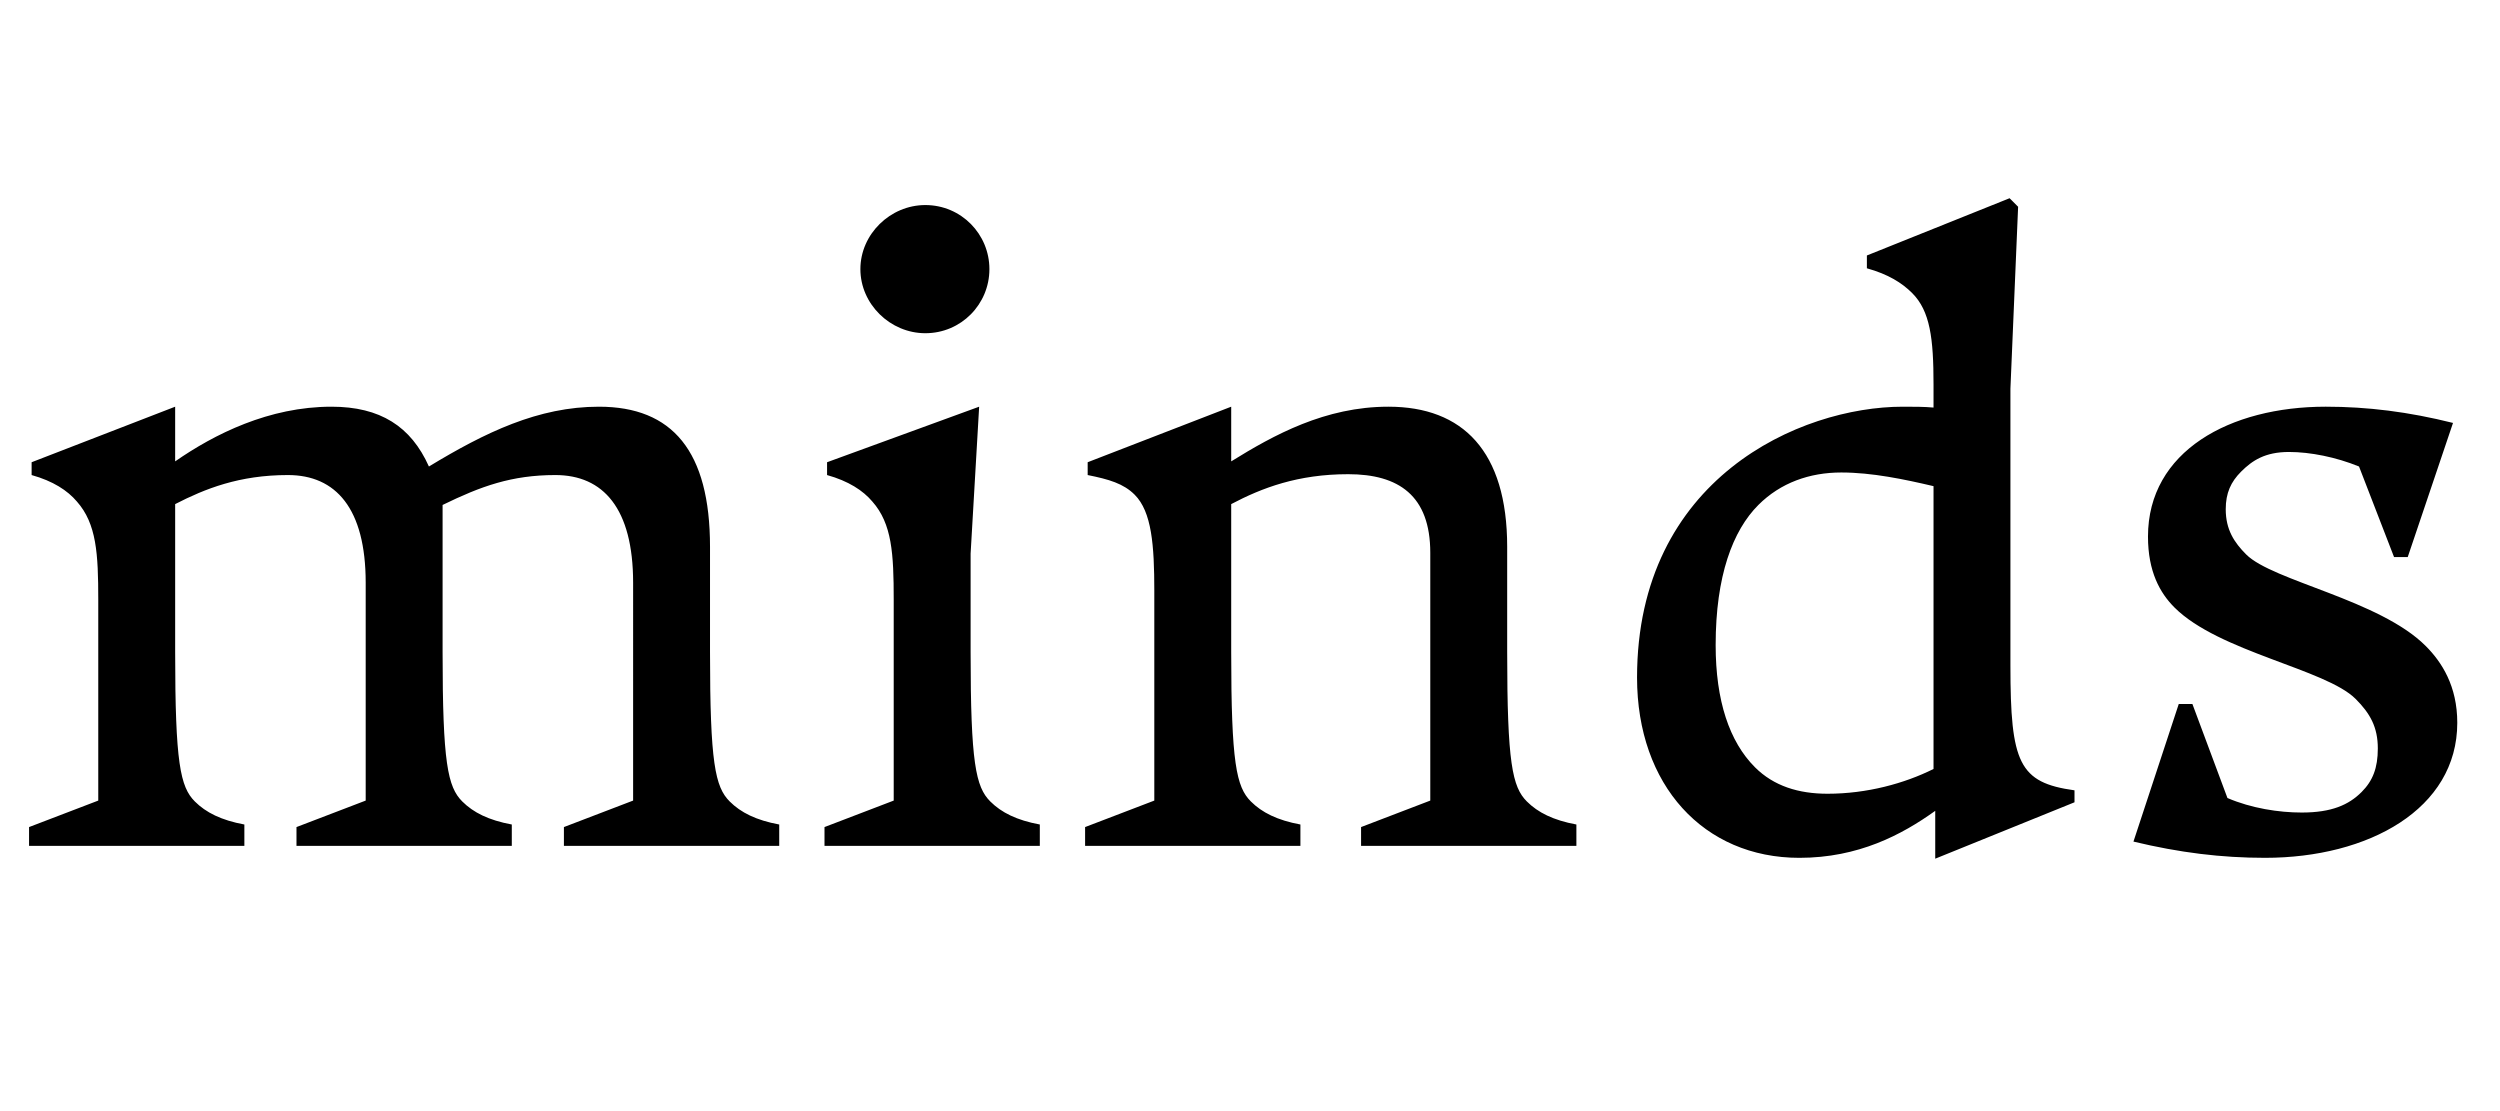 <svg width="2926" height="1300.002" xmlns="http://www.w3.org/2000/svg"><path d="M741 937.002l-81 31v22h252v-25c-27-5-45-14-58-27-17-17-23-45-23-175v-123c0-112-44-164-130-164-71 0-133 30-199 70-21-47-57-70-114-70-73 0-137 32-183 64v-64l-168 65v15c25 7 42 18 53 31 23 26 25 61 25 115v235l-81 31v22h252v-25c-27-5-45-14-58-27-17-17-23-45-23-175v-173c35-18 75-34 132-34 56 0 91 39 91 126v255l-81 31v22h252v-25c-27-5-45-14-58-27-17-17-23-45-23-175v-172c45-22 81-35 132-35 56 0 91 39 91 126zm342-547c42 0 75-34 75-75s-33-75-75-75c-41 0-76 34-76 75s35 75 76 75zm-37 547l-81 31v22h252v-25c-27-5-45-14-58-27-17-17-23-45-23-175v-115l10-172-178 65v15c25 7 42 18 53 31 23 26 25 61 25 115zm305-245v245l-81 31v22h252v-25c-27-5-45-14-58-27-17-17-23-45-23-175v-173c36-19 78-35 137-35s96 25 96 92v290l-81 31v22h252v-25c-27-5-45-14-58-27-17-17-23-45-23-175v-123c0-112-52-164-139-164-74 0-134 33-184 64v-64l-168 65v15c25 5 42 10 55 23 20 20 23 59 23 113zm1077 247v-14c-65-9-75-32-75-146v-324l9-213-10-10-167 67v15c25 7 41 17 53 29 21 21 25 53 25 107v27c-11-1-23-1-36-1-120 0-311 84-311 317 0 126 78 211 190 211 69 0 120-27 159-55v56zm-165-370v331c-34 17-78 29-124 29-34 0-63-9-85-31-30-30-46-78-46-143 0-81 20-134 50-164 26-26 60-38 97-38 36 0 74 8 108 16zm520 307c0 23-6 38-19 51-15 15-35 24-70 24-27 0-59-5-87-17l-41-110h-16l-53 161c54 13 103 19 154 19 121 0 225-57 225-158 0-43-18-71-37-90-54-54-179-76-210-107-14-14-24-29-24-53 0-19 6-32 18-44 13-13 28-23 56-23 25 0 55 6 82 17l41 106h16l53-157c-52-13-100-19-149-19-112 0-208 52-208 152 0 41 14 66 31 83 52 52 177 72 212 107 17 17 26 33 26 58zm0 0"/></svg>